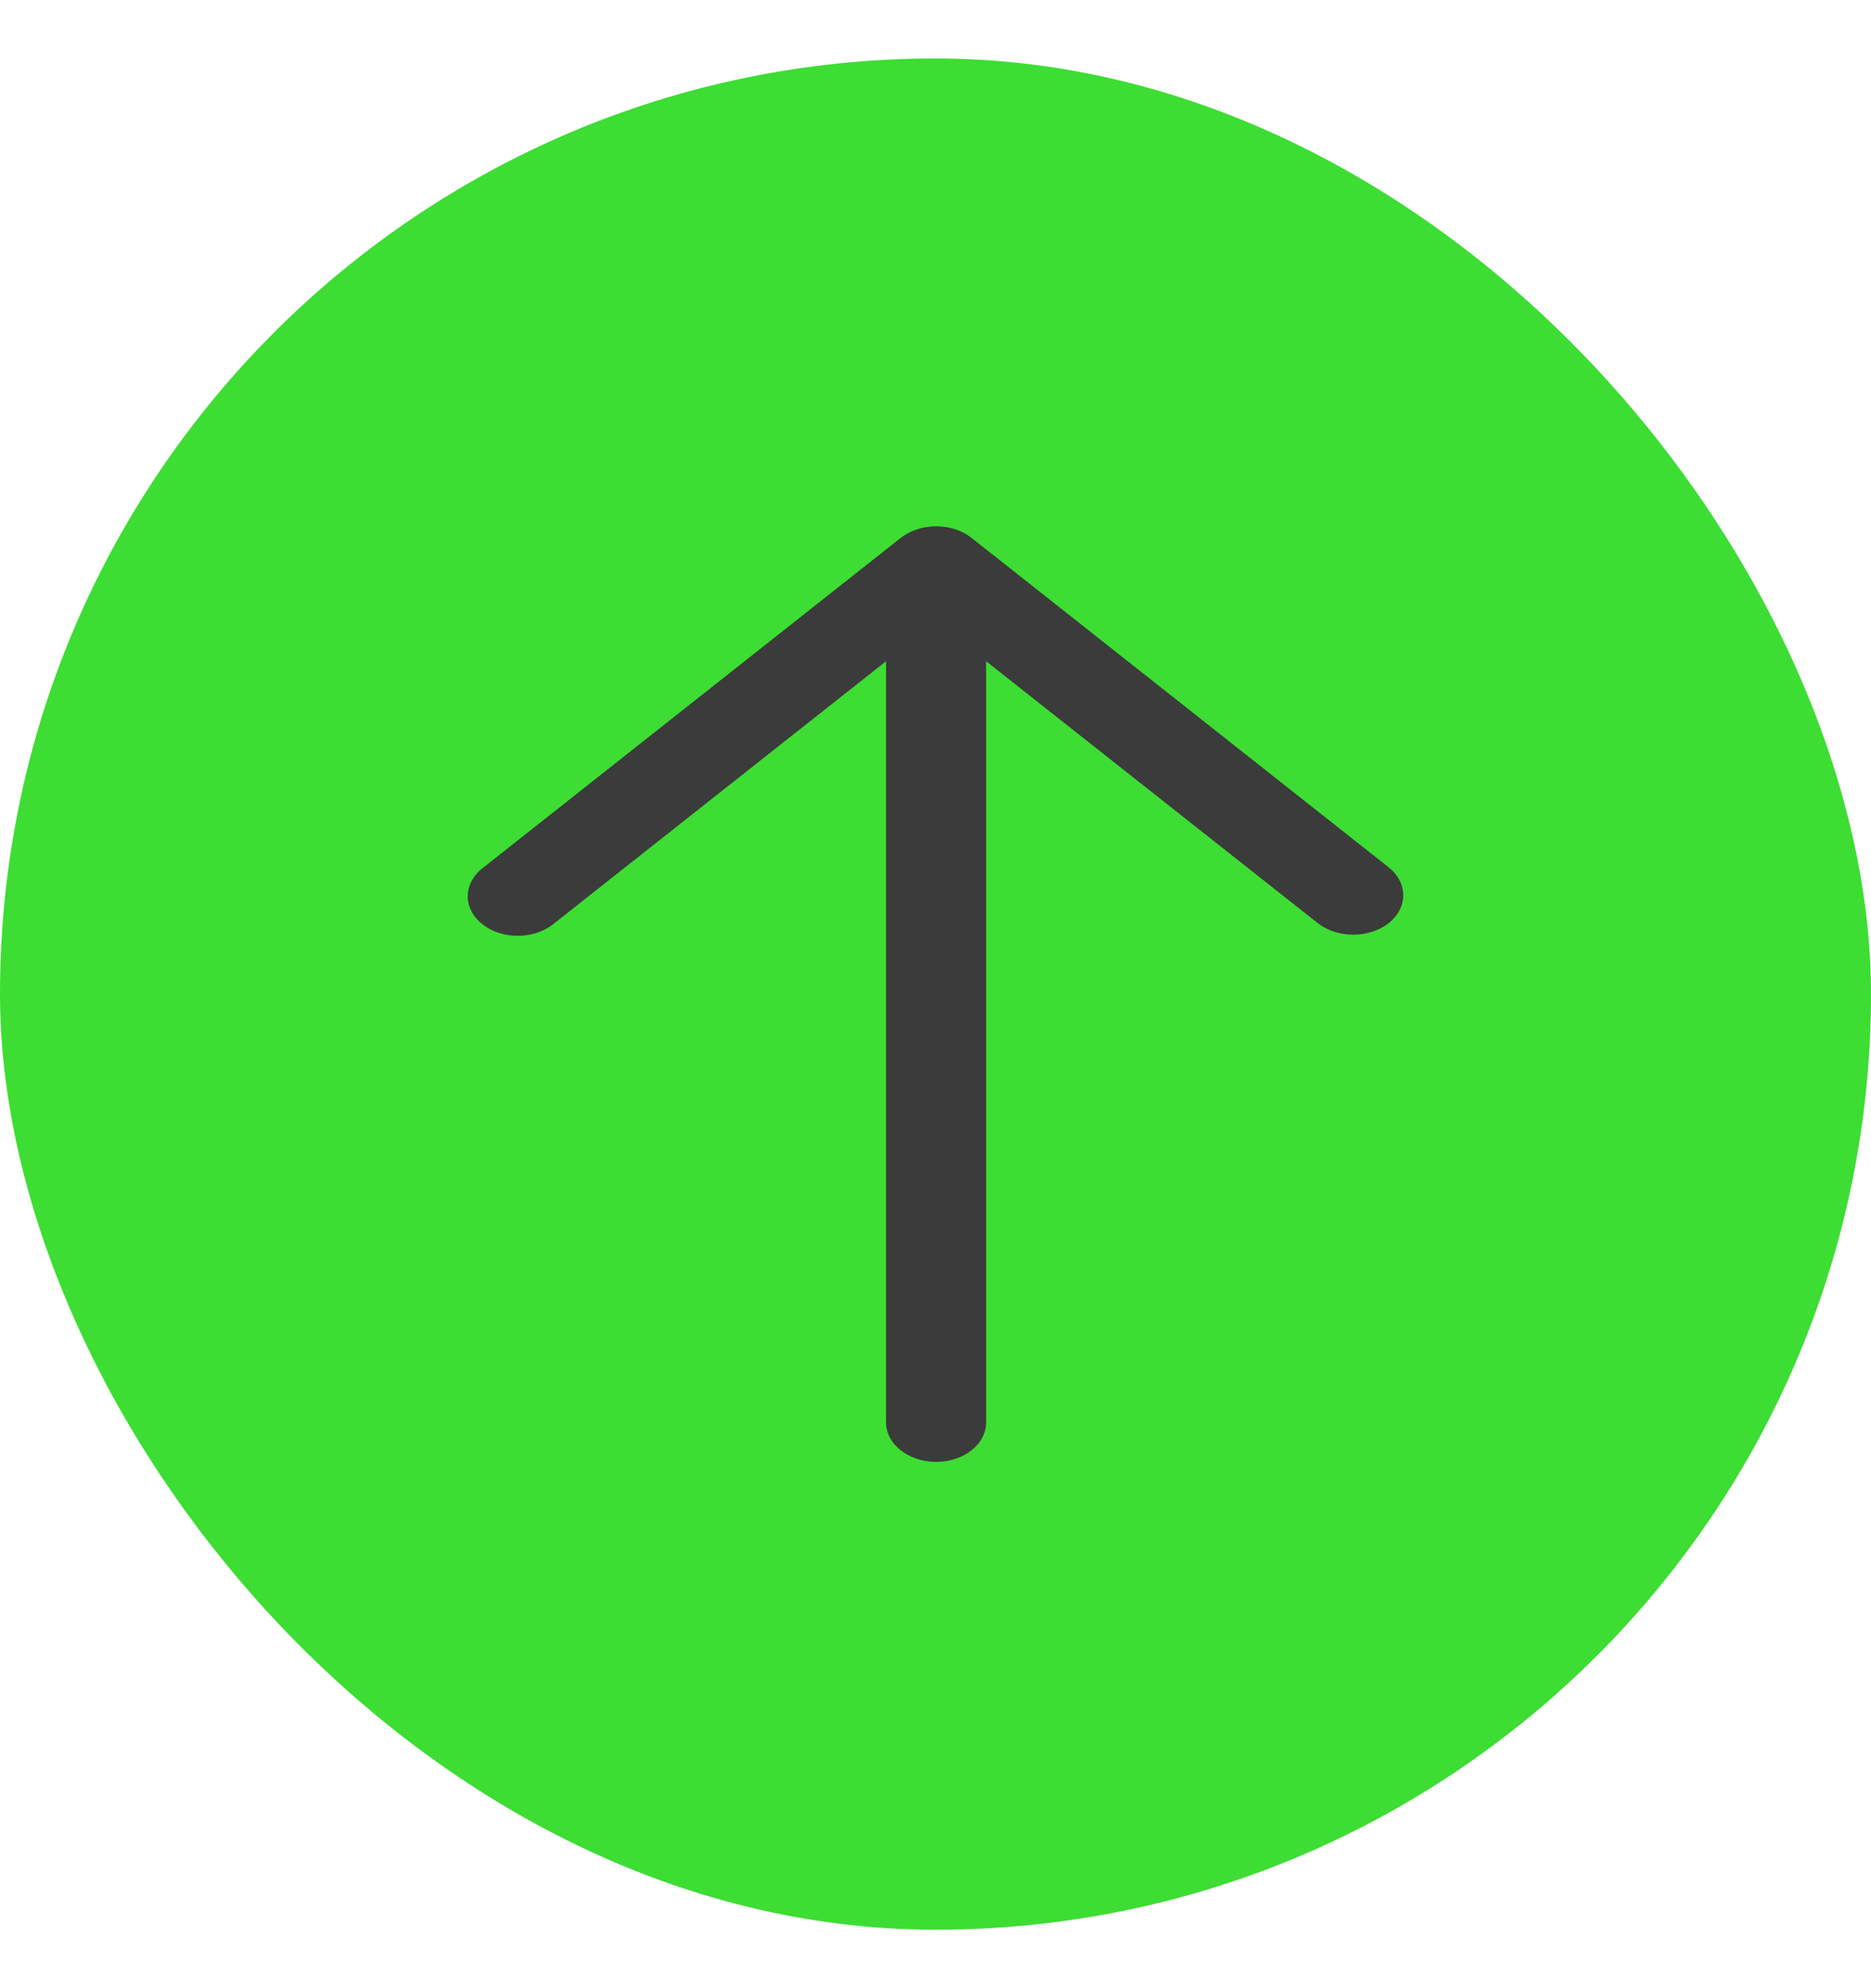 <svg width="16" height="17" viewBox="0 0 16 17" fill="none" xmlns="http://www.w3.org/2000/svg">
<rect y="0.5" width="16" height="16" rx="8" fill="#3DDD33"/>
<path d="M11.875 7.894C11.795 7.957 11.686 7.992 11.572 7.992C11.459 7.992 11.35 7.957 11.27 7.894L8.433 5.654V12.162C8.433 12.252 8.388 12.338 8.308 12.401C8.228 12.464 8.119 12.5 8.005 12.5C7.892 12.5 7.783 12.464 7.703 12.401C7.622 12.338 7.577 12.252 7.577 12.162V5.654L4.741 7.894C4.689 7.938 4.622 7.971 4.548 7.988C4.475 8.005 4.396 8.006 4.322 7.991C4.247 7.976 4.179 7.945 4.125 7.902C4.071 7.859 4.032 7.806 4.013 7.747C3.994 7.688 3.996 7.626 4.017 7.568C4.039 7.51 4.08 7.457 4.136 7.416L7.703 4.599C7.783 4.536 7.892 4.5 8.005 4.5C8.119 4.5 8.228 4.536 8.308 4.599L11.875 7.416C11.955 7.479 12 7.565 12 7.655C12 7.744 11.955 7.83 11.875 7.894Z" fill="#3B3B3B"/>
</svg>
